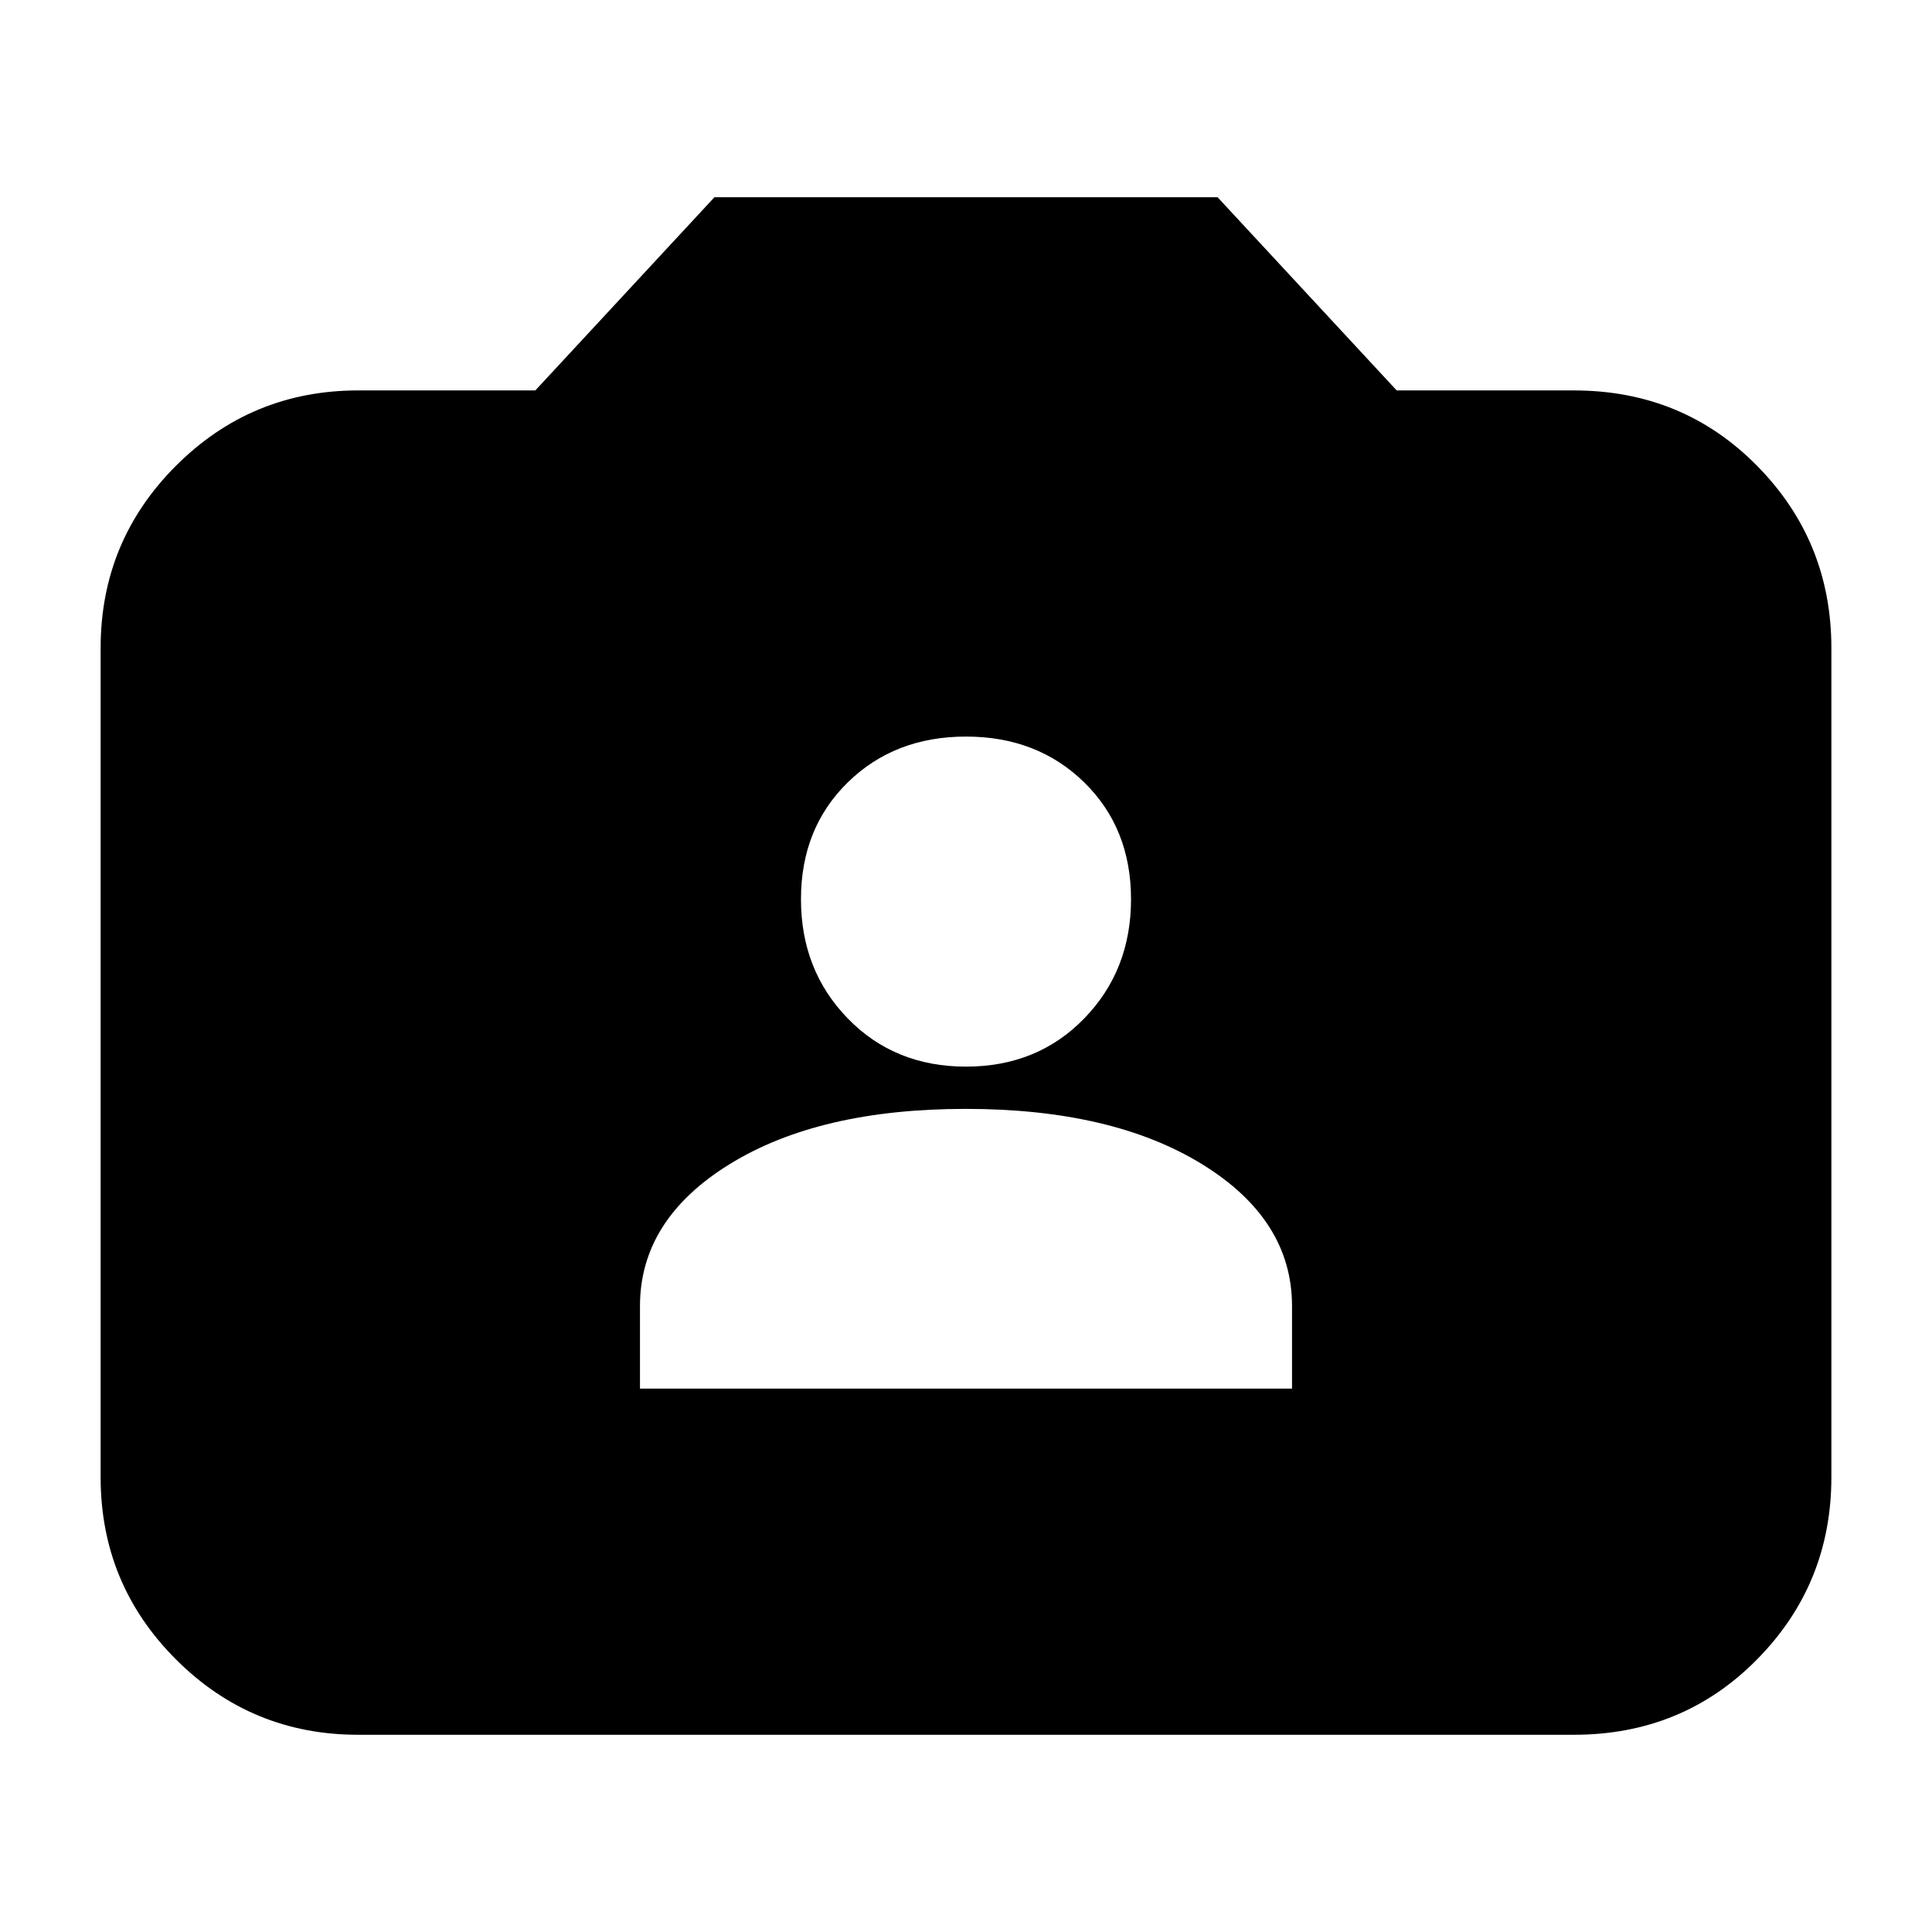 <svg xmlns="http://www.w3.org/2000/svg" height="20" viewBox="0 -960 960 960" width="20"><path d="M178-98q-53.12 0-90.56-37.44Q50-172.88 50-226v-412q0-53.13 37.44-90.56Q124.88-766 178-766h88l89-96h250l89 96h88q54.13 0 91.06 37.44Q910-691.13 910-638v412q0 53.12-36.94 90.56Q836.13-98 782-98H178Zm140-172h324v-41q0-43-44.67-70.5T479.83-409Q407-409 362.5-381.5T318-311v41Zm162-160q35.47 0 58.74-23.93Q562-477.86 562-513.17q0-35.3-23.26-58.07Q515.47-594 480-594q-35.48 0-58.74 22.76Q398-548.47 398-513.17q0 35.31 23.26 59.24T480-430Z"/></svg>
